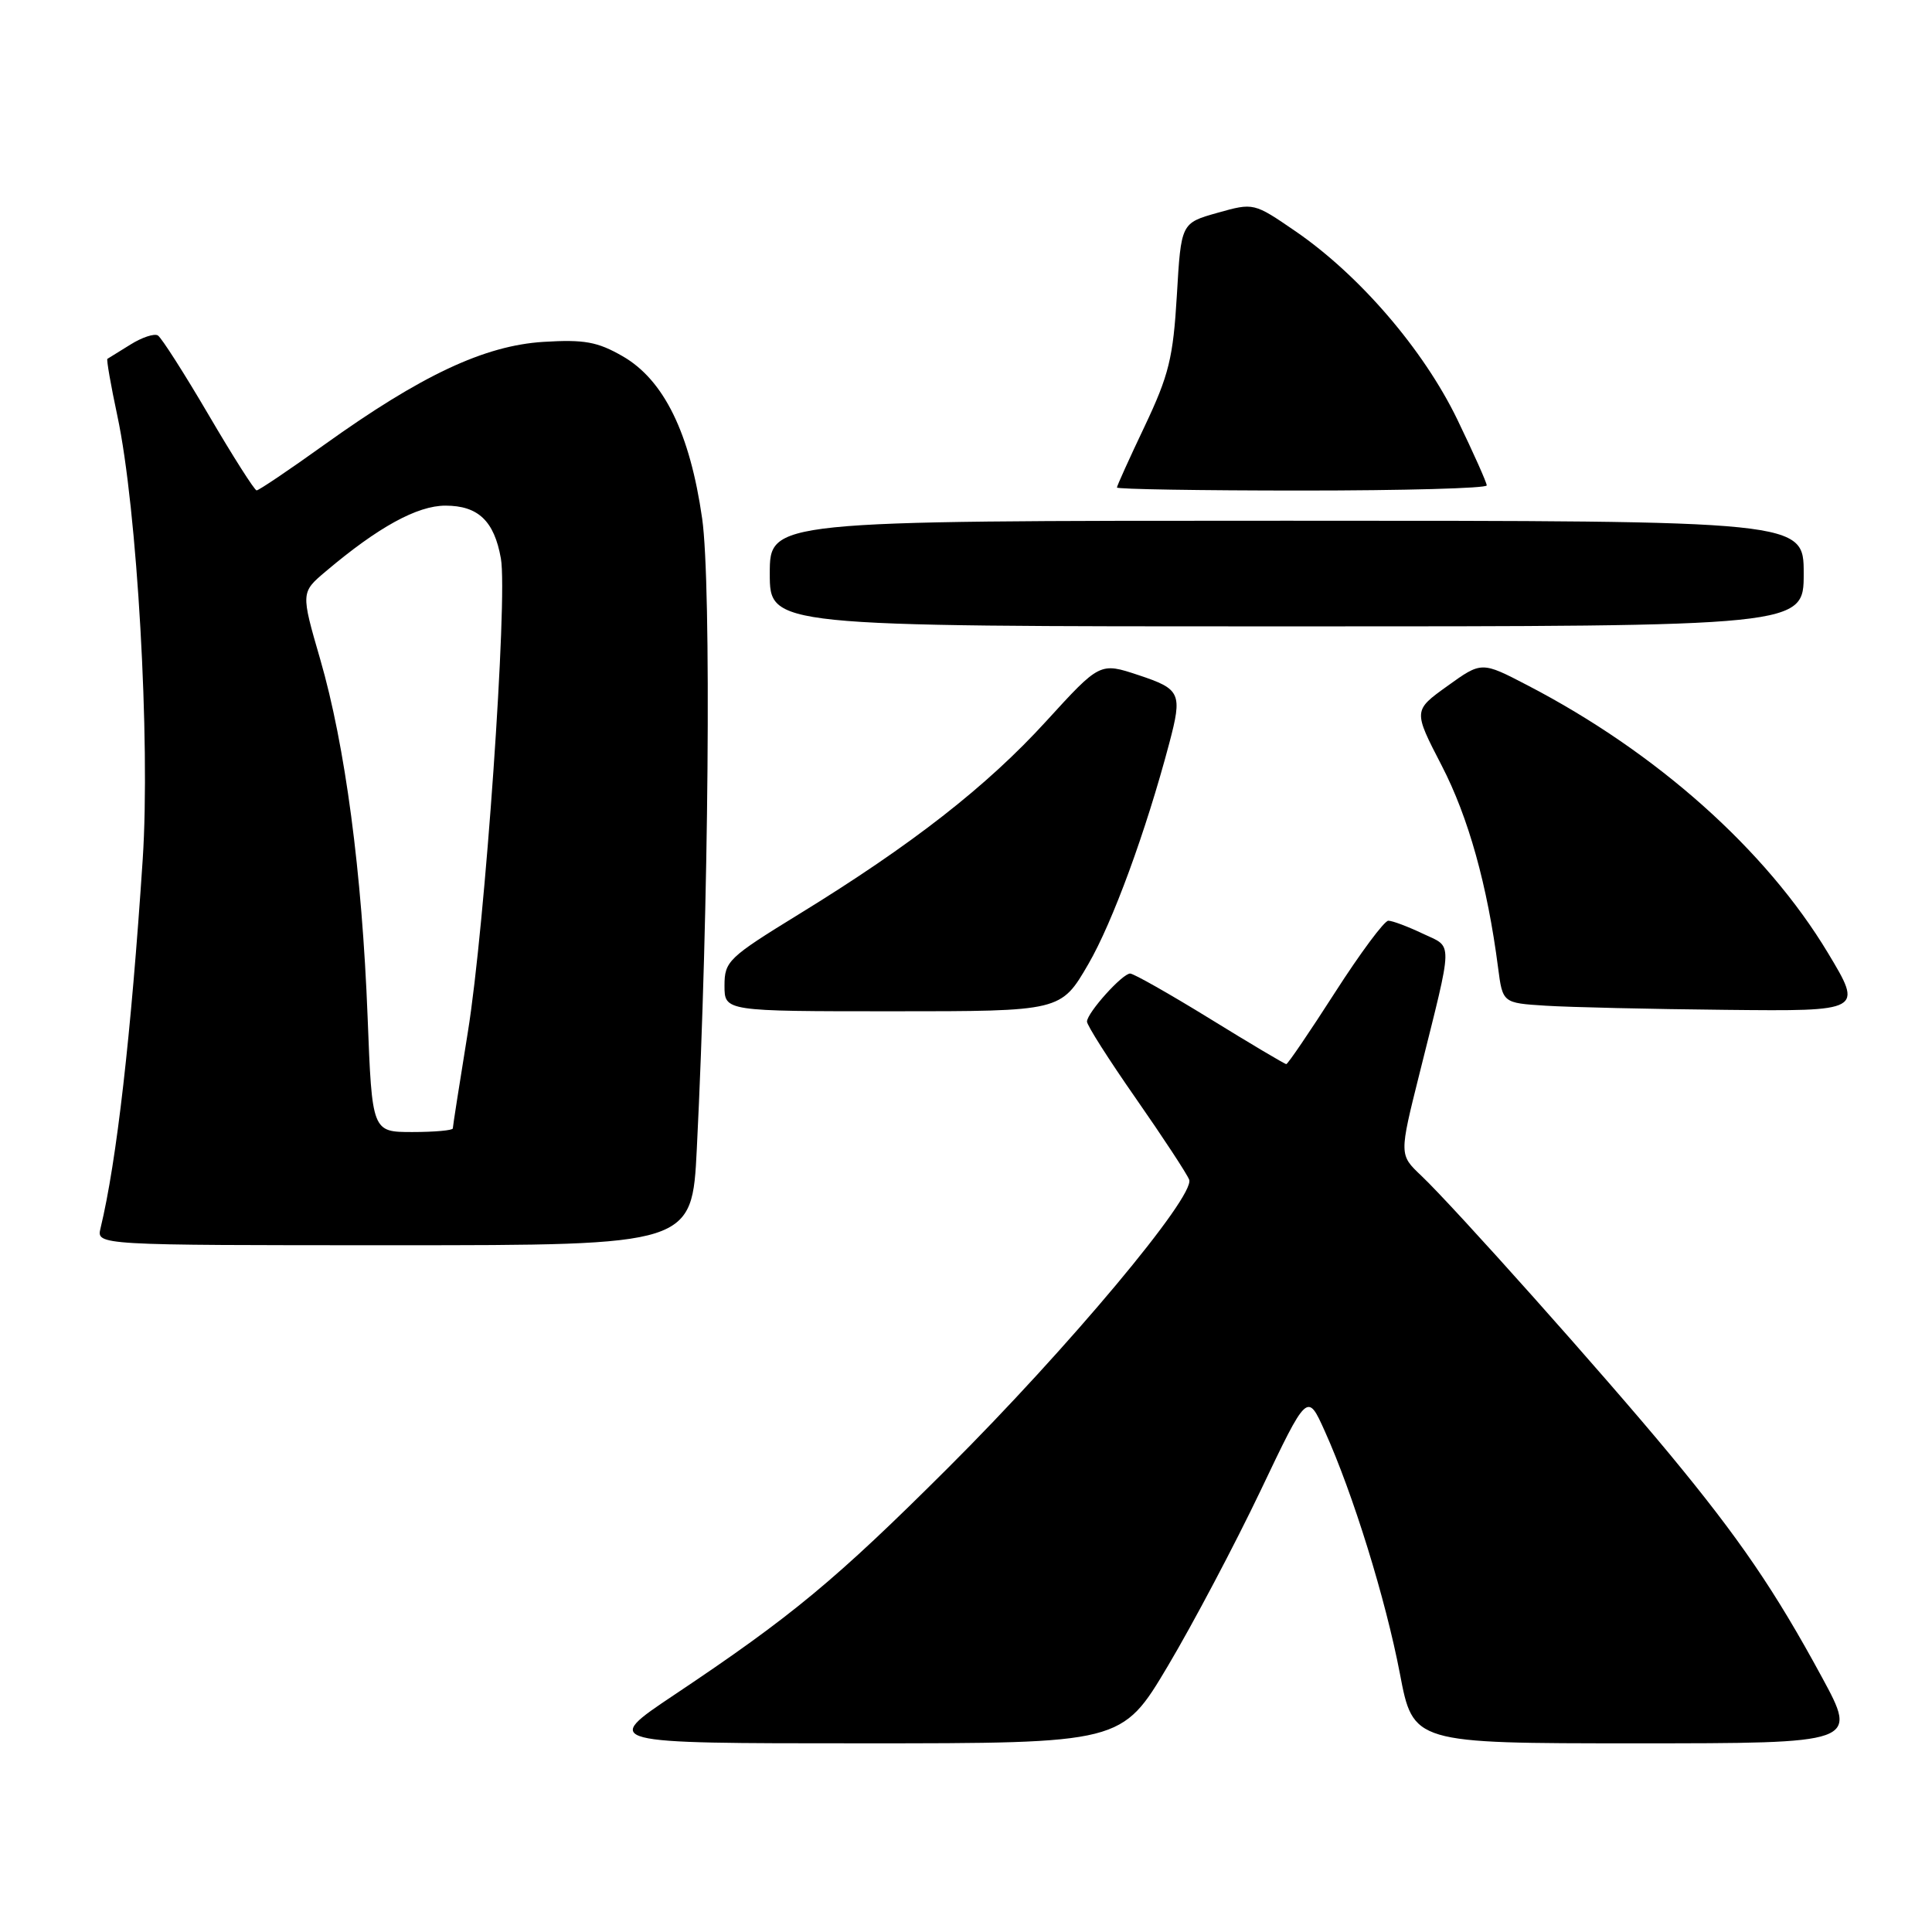 <?xml version="1.0" encoding="UTF-8" standalone="no"?>
<!DOCTYPE svg PUBLIC "-//W3C//DTD SVG 1.1//EN" "http://www.w3.org/Graphics/SVG/1.1/DTD/svg11.dtd" >
<svg xmlns="http://www.w3.org/2000/svg" xmlns:xlink="http://www.w3.org/1999/xlink" version="1.1" viewBox="0 0 256 256">
 <g >
 <path fill="currentColor"
d=" M 154.75 220.75 C 158.10 215.11 163.63 204.65 167.04 197.50 C 173.23 184.50 173.23 184.50 175.53 189.61 C 179.29 197.95 183.60 211.87 185.49 221.75 C 187.25 231.00 187.25 231.00 216.71 231.00 C 246.16 231.00 246.16 231.00 241.42 222.25 C 235.19 210.76 230.51 203.90 221.26 192.71 C 212.64 182.29 192.67 159.90 188.30 155.76 C 185.40 153.01 185.40 153.01 188.09 142.26 C 192.61 124.13 192.58 125.64 188.50 123.70 C 186.54 122.77 184.50 122.00 183.96 122.00 C 183.43 122.00 180.25 126.28 176.90 131.50 C 173.55 136.72 170.64 141.00 170.44 141.00 C 170.24 141.00 165.69 138.30 160.34 135.00 C 154.98 131.70 150.21 129.00 149.75 129.00 C 148.72 129.00 144.08 134.16 144.03 135.36 C 144.01 135.83 146.93 140.42 150.51 145.55 C 154.09 150.69 157.27 155.53 157.57 156.31 C 158.40 158.48 141.55 178.62 125.58 194.54 C 110.73 209.35 104.92 214.17 89.34 224.58 C 79.74 231.00 79.74 231.00 114.20 231.00 C 148.65 231.00 148.65 231.00 154.75 220.75 Z  M 92.33 152.25 C 93.92 120.53 94.28 77.43 93.04 68.71 C 91.42 57.39 87.97 50.34 82.50 47.20 C 79.16 45.28 77.42 44.97 72.00 45.30 C 64.19 45.79 55.84 49.71 43.00 58.91 C 38.33 62.26 34.28 64.99 34.00 64.98 C 33.73 64.97 30.86 60.47 27.64 54.97 C 24.42 49.48 21.40 44.75 20.92 44.45 C 20.45 44.16 18.81 44.70 17.28 45.66 C 15.75 46.61 14.38 47.46 14.23 47.55 C 14.09 47.63 14.68 51.03 15.55 55.10 C 18.18 67.37 19.94 98.26 18.91 113.87 C 17.37 137.16 15.46 153.90 13.32 162.75 C 12.78 165.00 12.78 165.00 52.24 165.00 C 91.69 165.00 91.69 165.00 92.33 152.25 Z  M 144.21 127.75 C 147.43 122.20 151.83 110.20 154.93 98.50 C 156.69 91.85 156.45 91.31 150.87 89.46 C 145.75 87.76 145.75 87.76 138.62 95.57 C 130.76 104.19 120.85 111.93 105.87 121.13 C 96.50 126.89 96.00 127.37 96.00 130.60 C 96.00 134.00 96.00 134.00 118.29 134.00 C 140.58 134.00 140.58 134.00 144.21 127.75 Z  M 242.20 126.25 C 233.98 112.59 219.51 99.69 202.41 90.81 C 196.32 87.64 196.32 87.64 191.79 90.90 C 187.26 94.15 187.26 94.15 191.03 101.44 C 194.57 108.28 197.09 117.30 198.50 128.20 C 199.11 132.90 199.11 132.90 204.80 133.26 C 207.94 133.46 218.68 133.71 228.68 133.81 C 246.86 134.00 246.86 134.00 242.20 126.25 Z  M 239.00 76.00 C 239.00 69.00 239.00 69.00 170.50 69.00 C 102.00 69.00 102.00 69.00 102.00 76.00 C 102.00 83.00 102.00 83.00 170.50 83.00 C 239.00 83.00 239.00 83.00 239.00 76.00 Z  M 197.00 64.32 C 197.00 63.95 195.24 60.01 193.09 55.56 C 188.61 46.32 180.17 36.50 171.70 30.67 C 166.13 26.85 166.13 26.85 161.32 28.20 C 156.50 29.56 156.50 29.56 155.94 39.12 C 155.45 47.42 154.88 49.71 151.69 56.45 C 149.66 60.71 148.00 64.39 148.00 64.60 C 148.00 64.82 159.03 65.00 172.50 65.00 C 185.97 65.00 197.00 64.70 197.00 64.32 Z  M 48.71 134.75 C 47.97 115.57 45.74 98.78 42.43 87.36 C 39.86 78.50 39.86 78.50 43.18 75.70 C 50.11 69.84 55.29 67.00 59.02 67.00 C 63.36 67.00 65.49 69.03 66.37 74.00 C 67.30 79.24 64.27 122.74 61.99 136.77 C 60.90 143.52 60.00 149.26 60.00 149.52 C 60.00 149.78 57.59 150.00 54.65 150.00 C 49.30 150.00 49.30 150.00 48.71 134.75 Z "/>
</g>
</svg>